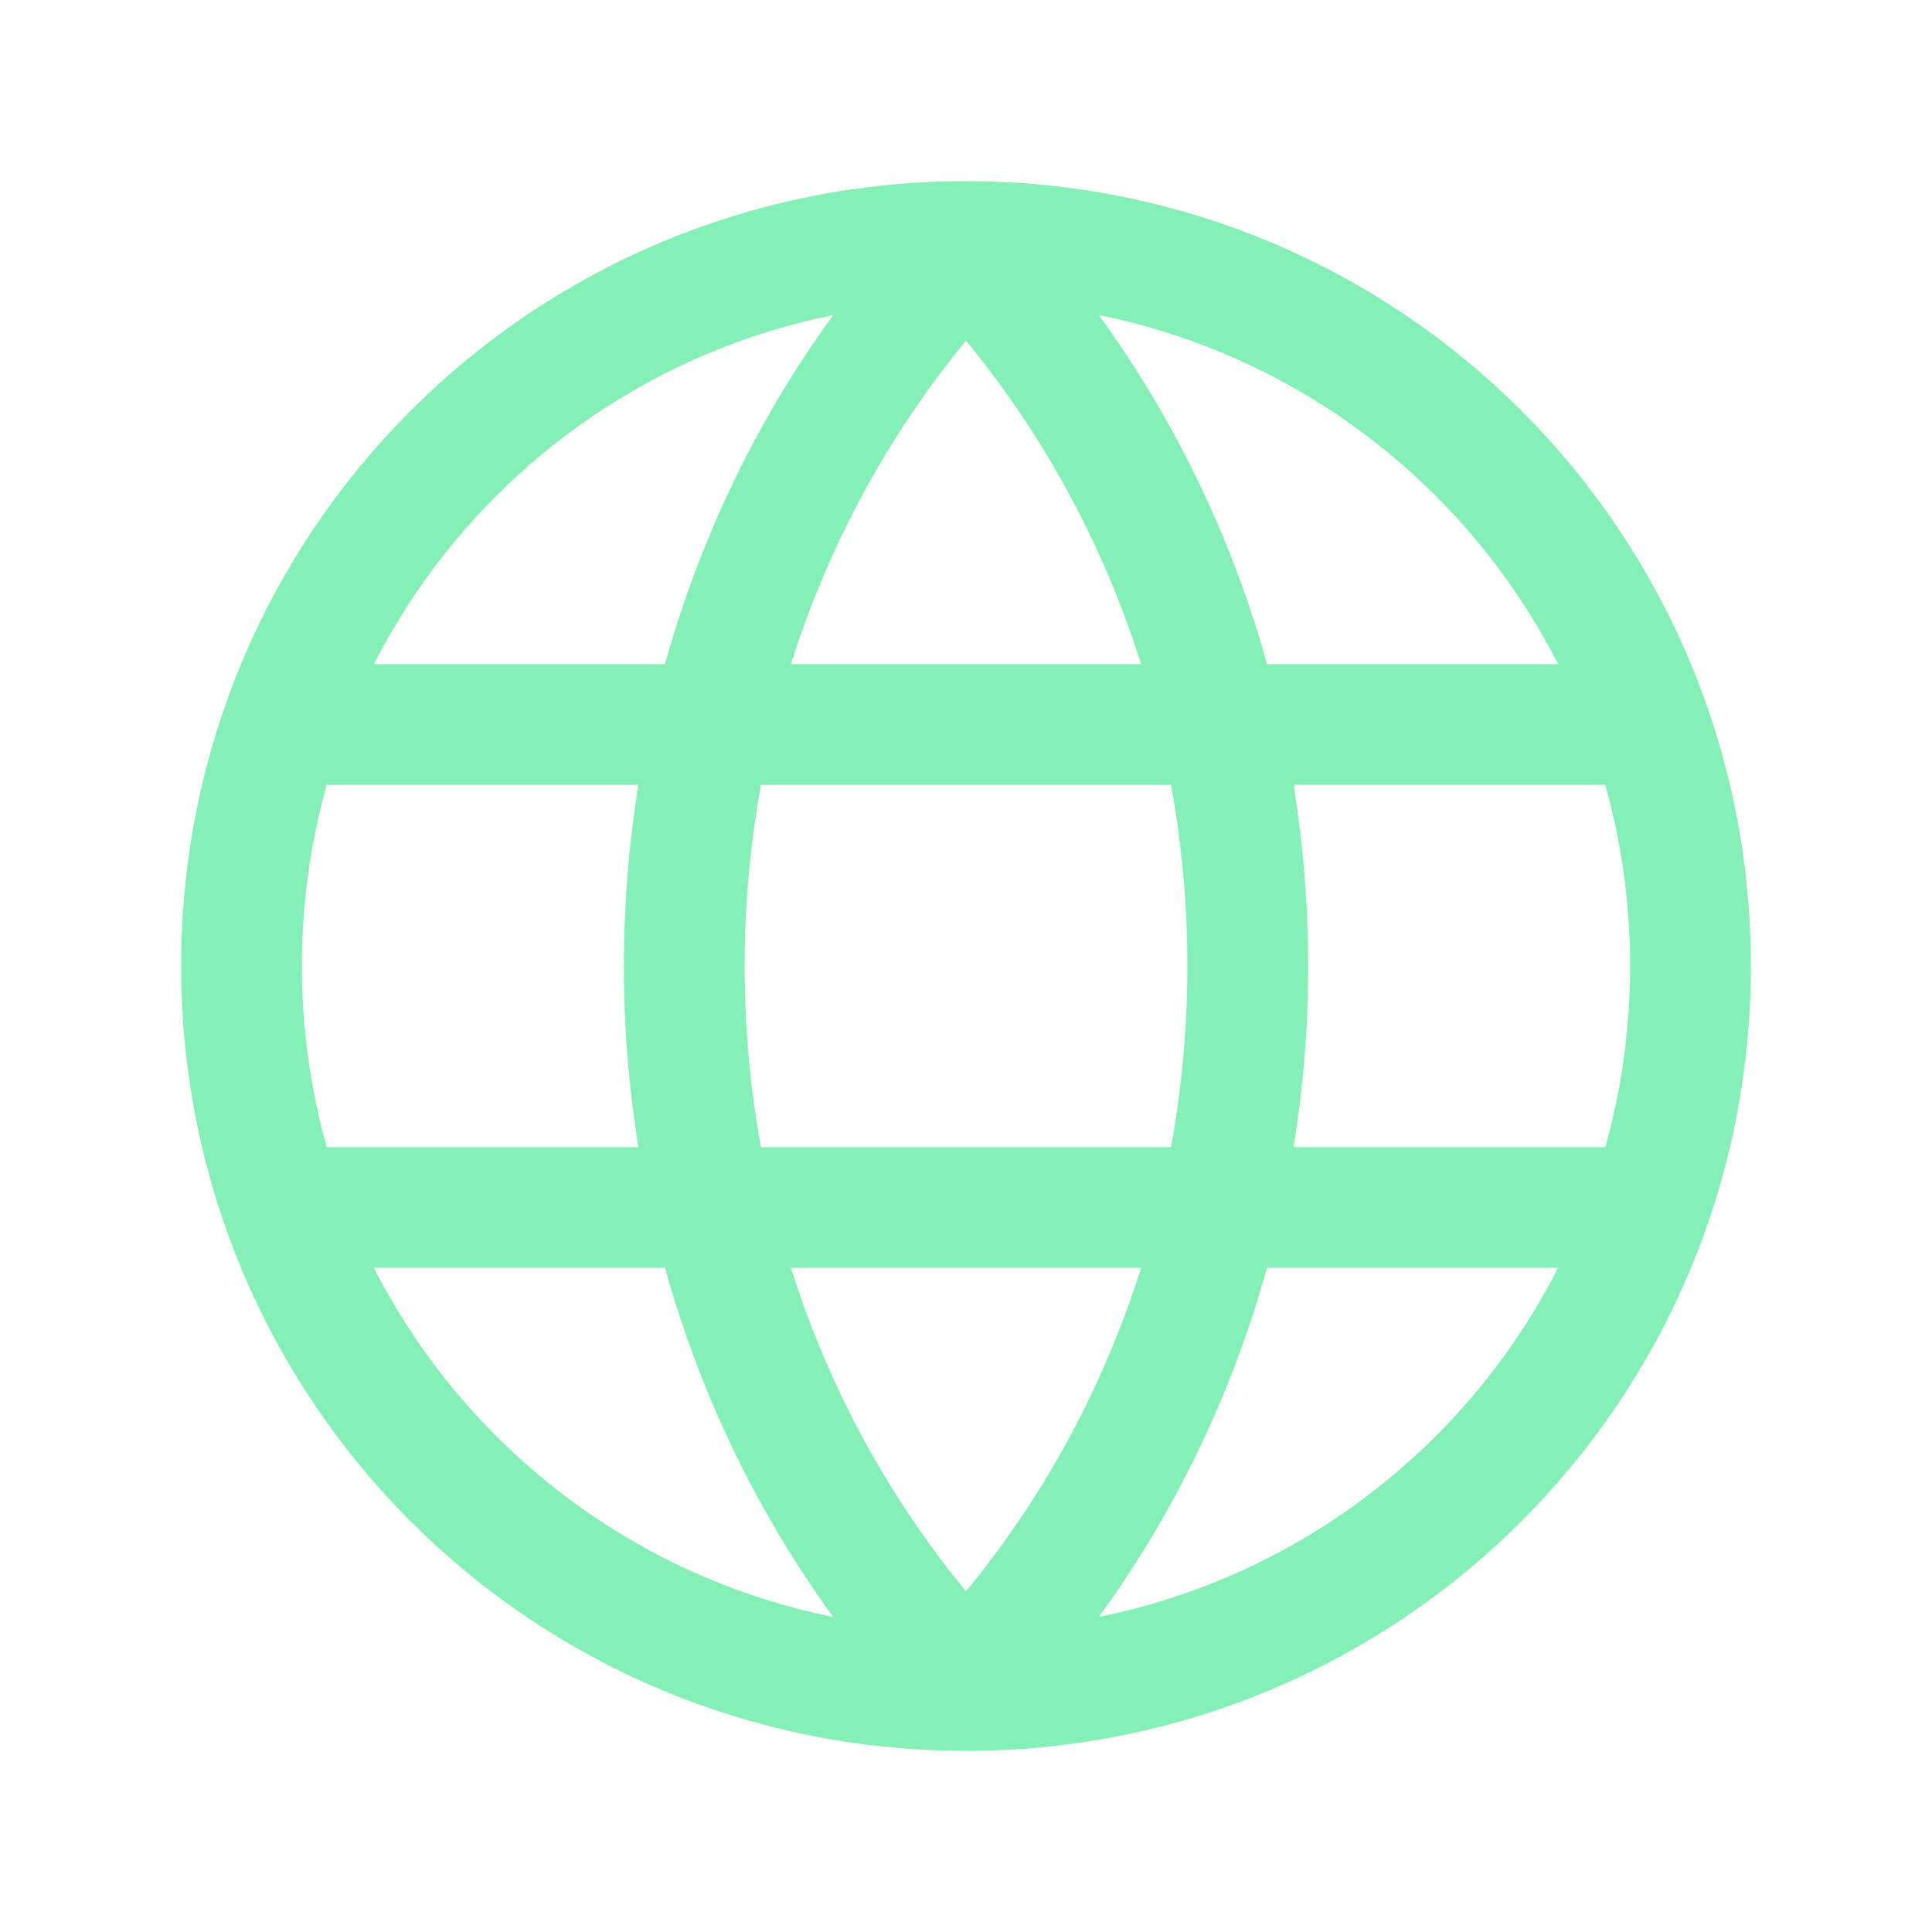 <svg width="24" height="24" viewBox="0 0 24 24" fill="none" xmlns="http://www.w3.org/2000/svg">
<path d="M3.51 9H20.49M3.51 15H20.49M12 3.1C16.667 8.027 16.667 15.973 12 20.9C7.333 15.973 7.333 8.027 12 3.1ZM12 3C16.982 3 21 7.018 21 12C21 16.982 16.982 21 12 21C7.018 21 3 16.982 3 12C3 7.018 7.018 3 12 3Z" stroke="#84F0B6" stroke-width="1.5" stroke-linecap="round" stroke-linejoin="round"/>
</svg>
